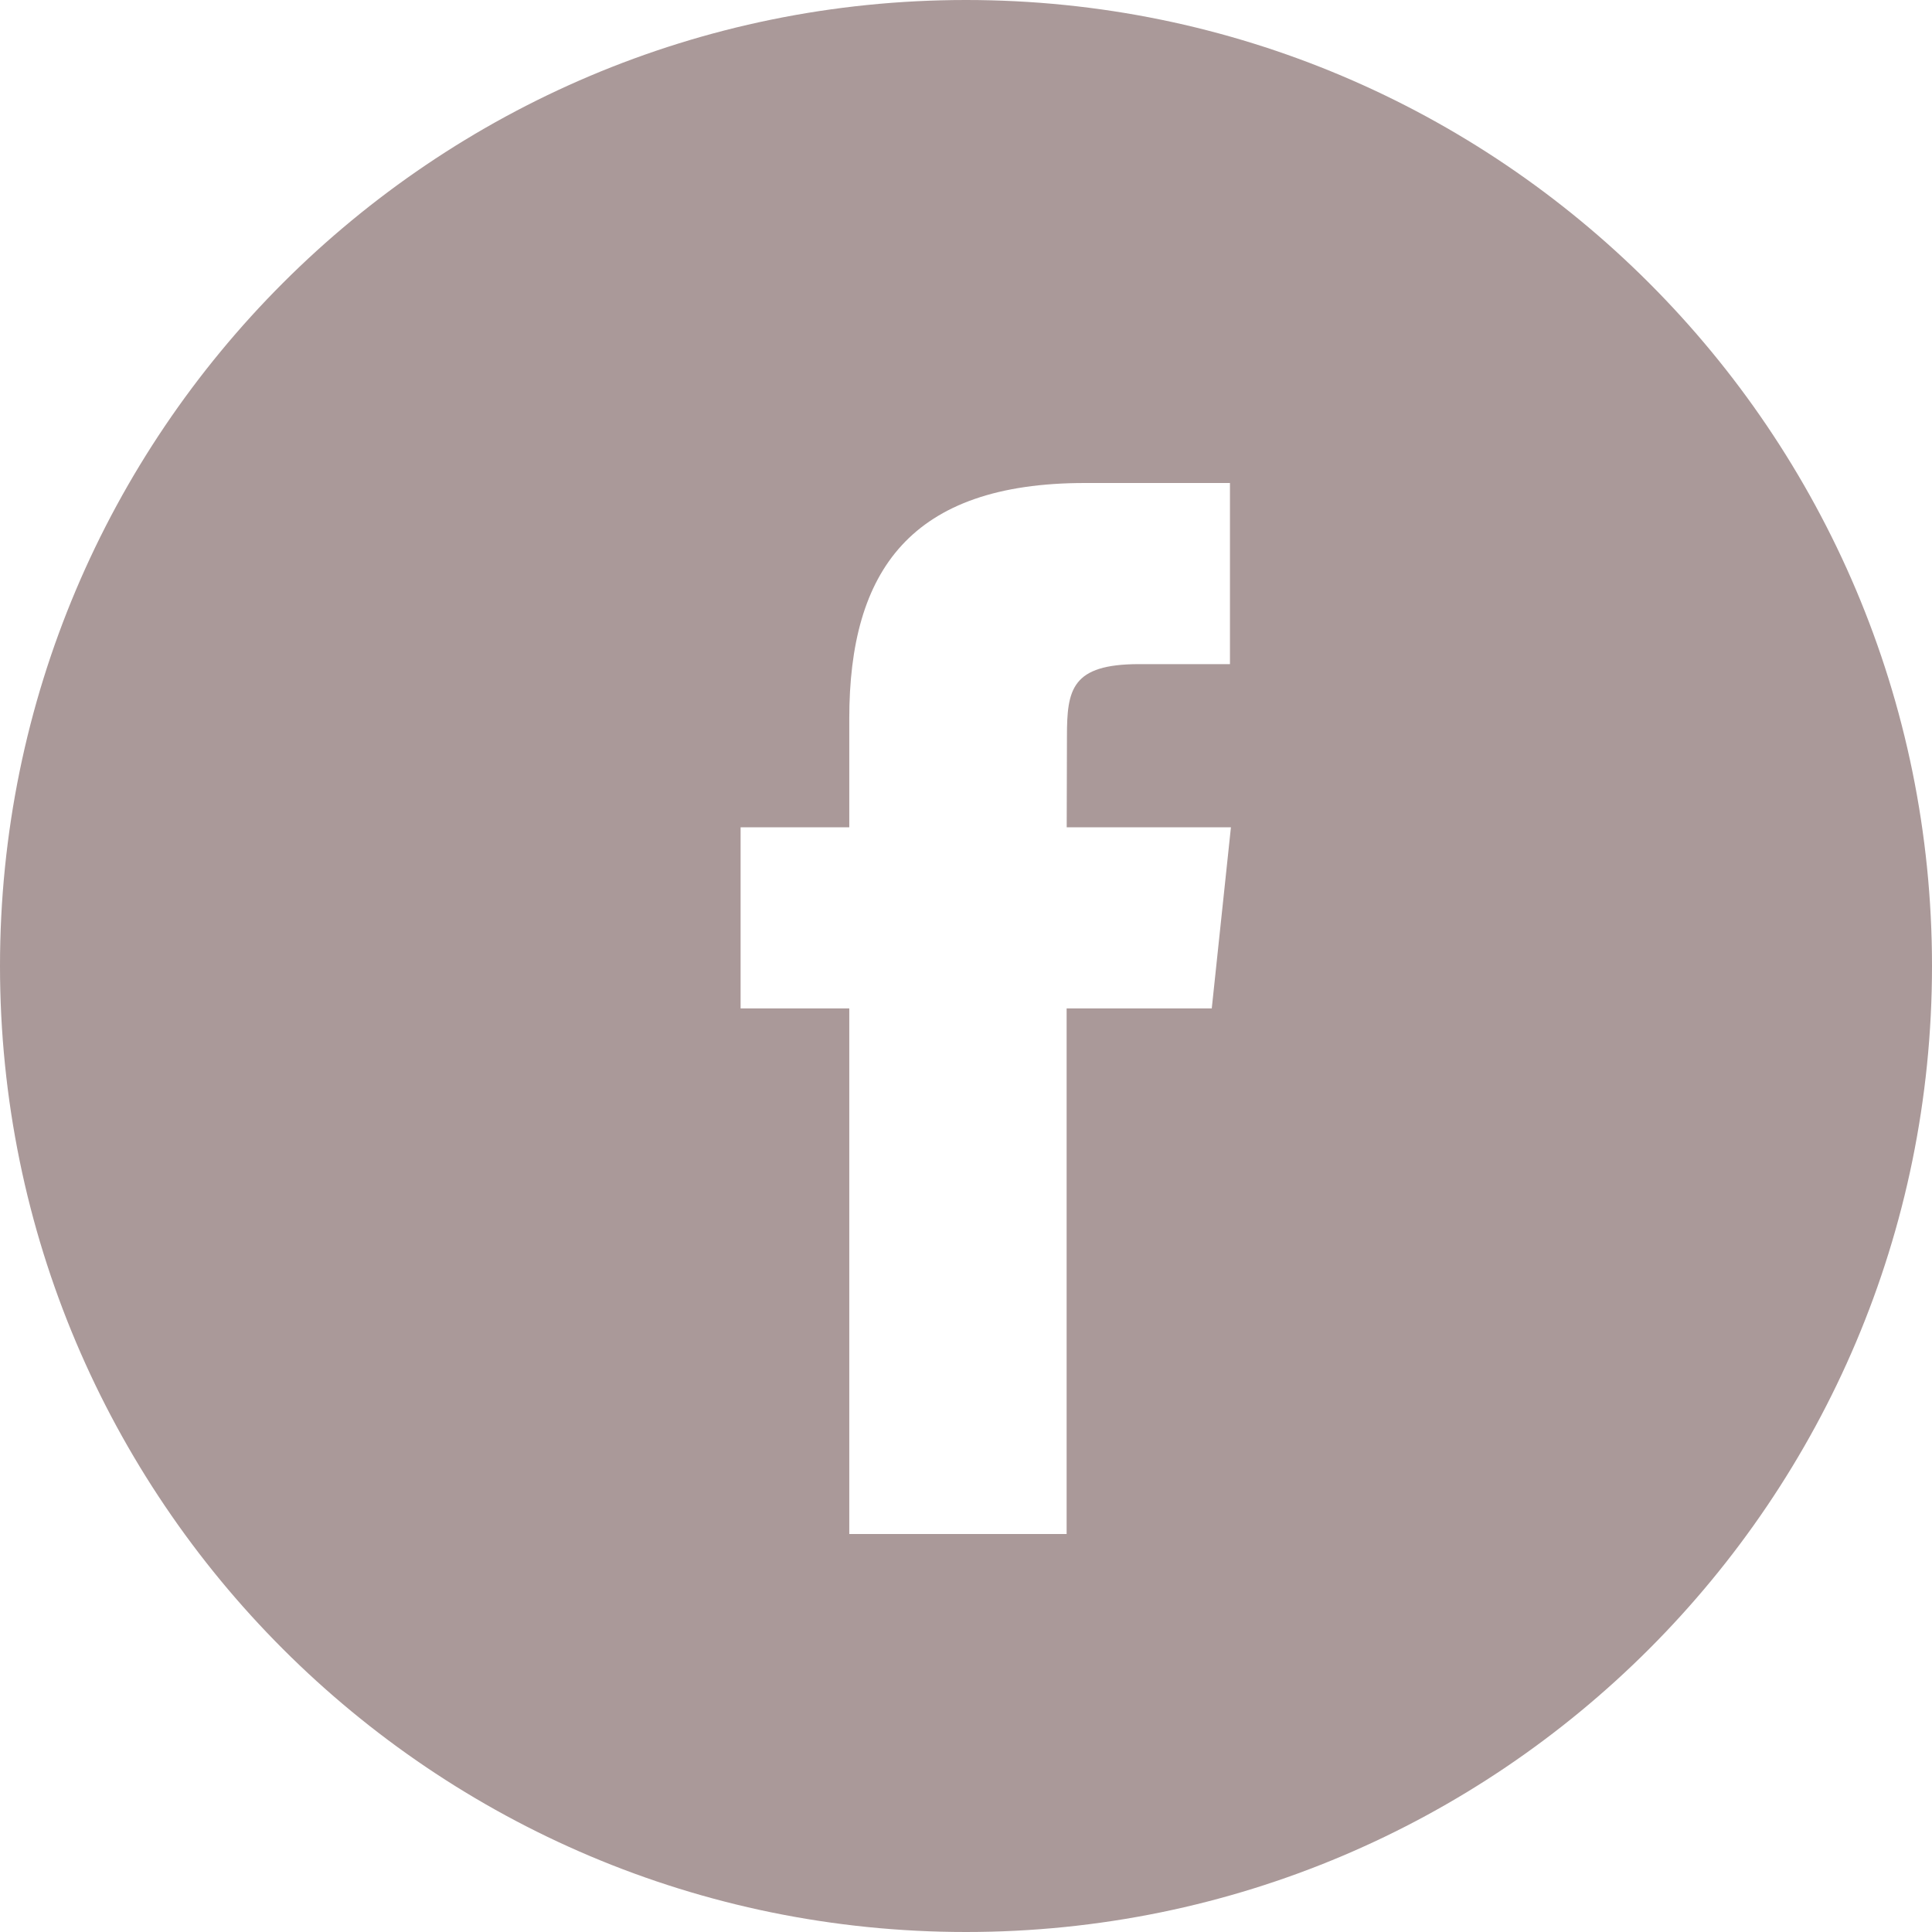 <svg width="24" height="24" fill="none" xmlns="http://www.w3.org/2000/svg"><path fill-rule="evenodd" clip-rule="evenodd" d="M12 0C5.373 0 0 5.373 0 12s5.373 12 12 12 12-5.373 12-12S18.627 0 12 0zm1.25 12.527v6.529h-2.7v-6.529H9.2v-2.25h1.35v-1.35C10.55 7.09 11.312 6 13.477 6h1.802v2.25h-1.127c-.842 0-.898.314-.898.901l-.003 1.126h2.04l-.238 2.25H13.25z" fill="#A99"/></svg>